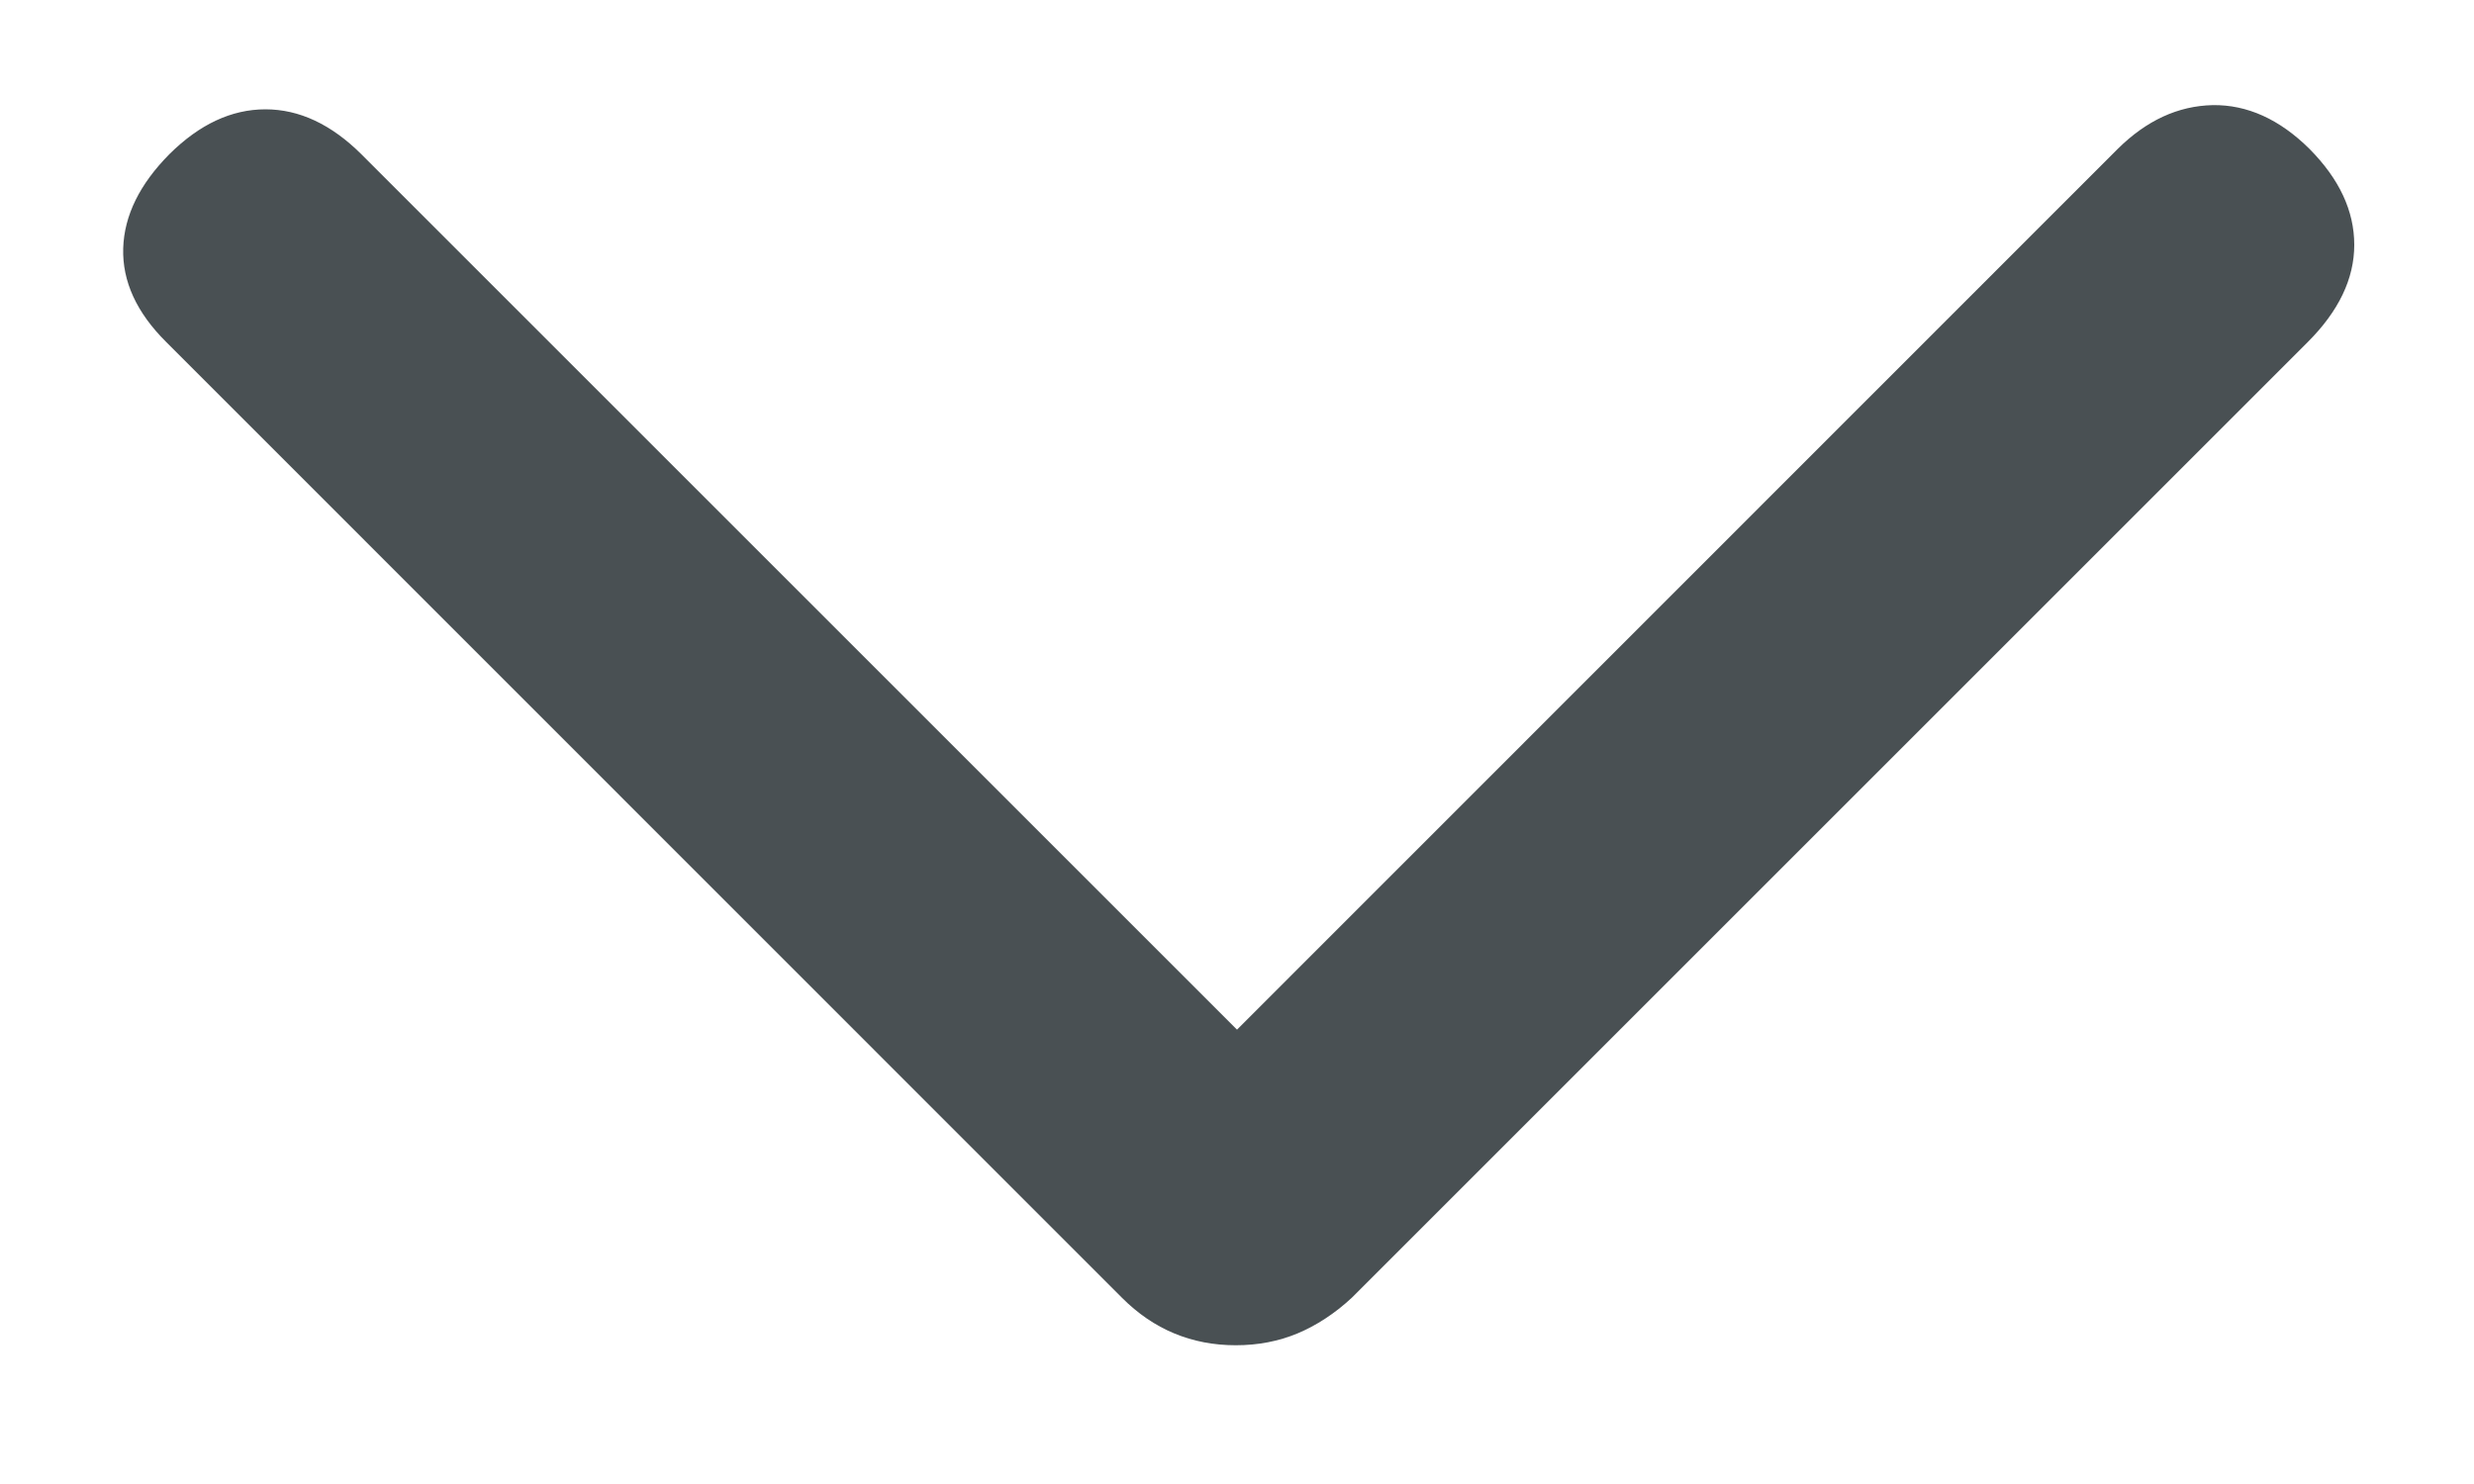 <svg width="10" height="6" viewBox="0 0 10 6" fill="none" xmlns="http://www.w3.org/2000/svg">
<path d="M5 4.163L8.56 0.602C8.676 0.487 8.804 0.428 8.944 0.425C9.083 0.423 9.214 0.482 9.335 0.602C9.455 0.723 9.516 0.852 9.516 0.99C9.516 1.127 9.453 1.258 9.328 1.383L5.464 5.247C5.395 5.311 5.321 5.359 5.245 5.391C5.168 5.423 5.085 5.439 4.995 5.439C4.906 5.439 4.823 5.423 4.746 5.391C4.669 5.359 4.599 5.311 4.535 5.247L0.672 1.383C0.552 1.264 0.494 1.137 0.498 1.004C0.502 0.871 0.565 0.744 0.685 0.623C0.806 0.503 0.935 0.442 1.073 0.442C1.21 0.442 1.339 0.503 1.46 0.623L5 4.163Z" fill="#495053"/>
</svg>
